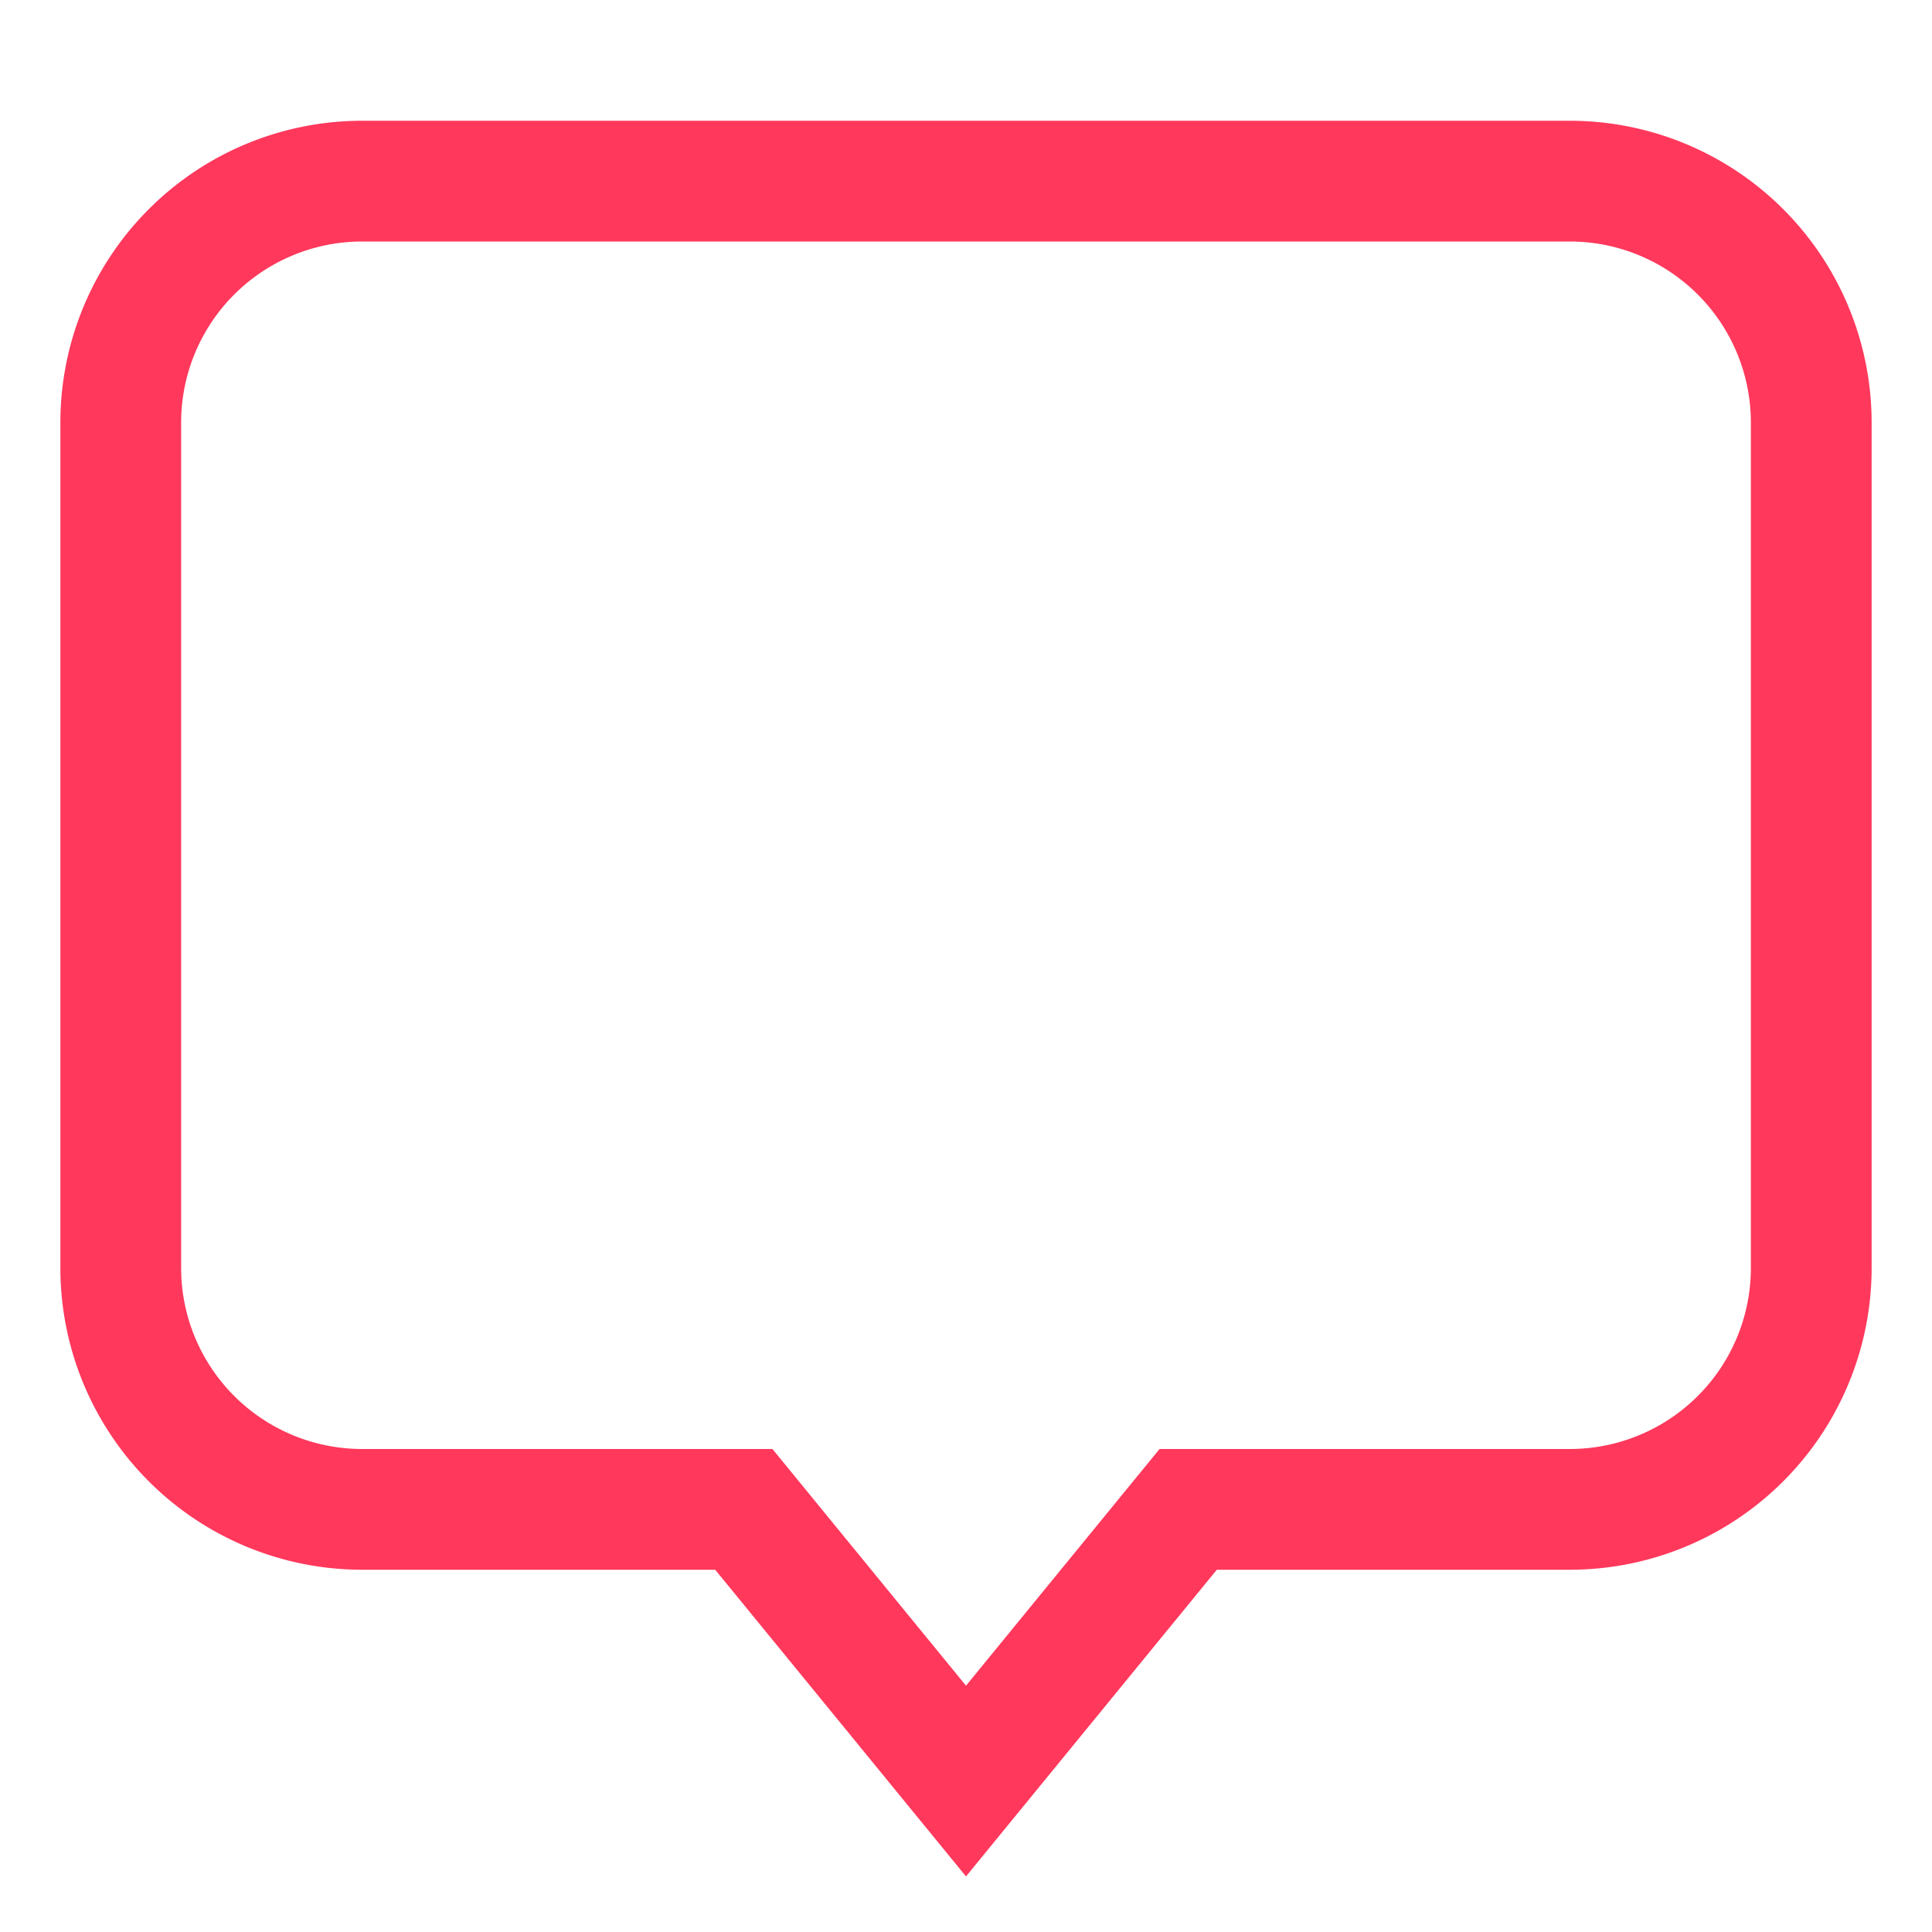 <?xml version="1.0"?>
<svg width="32" height="32" xmlns="http://www.w3.org/2000/svg" xmlns:svg="http://www.w3.org/2000/svg" display="block" stroke-width="2">
 <g class="layer">
  <title>Layer 1</title>
  <path d="m26,3a4,4 0 0 1 4,4l0,14a4,4 0 0 1 -4,4l-6.32,0l-3.68,4.5l-3.68,-4.5l-6.32,0a4,4 0 0 1 -4,-4l0,-14a4,4 0 0 1 4,-4l20,0z" fill="none" id="svg_1" stroke="#ff385c"/>
 </g>
</svg>